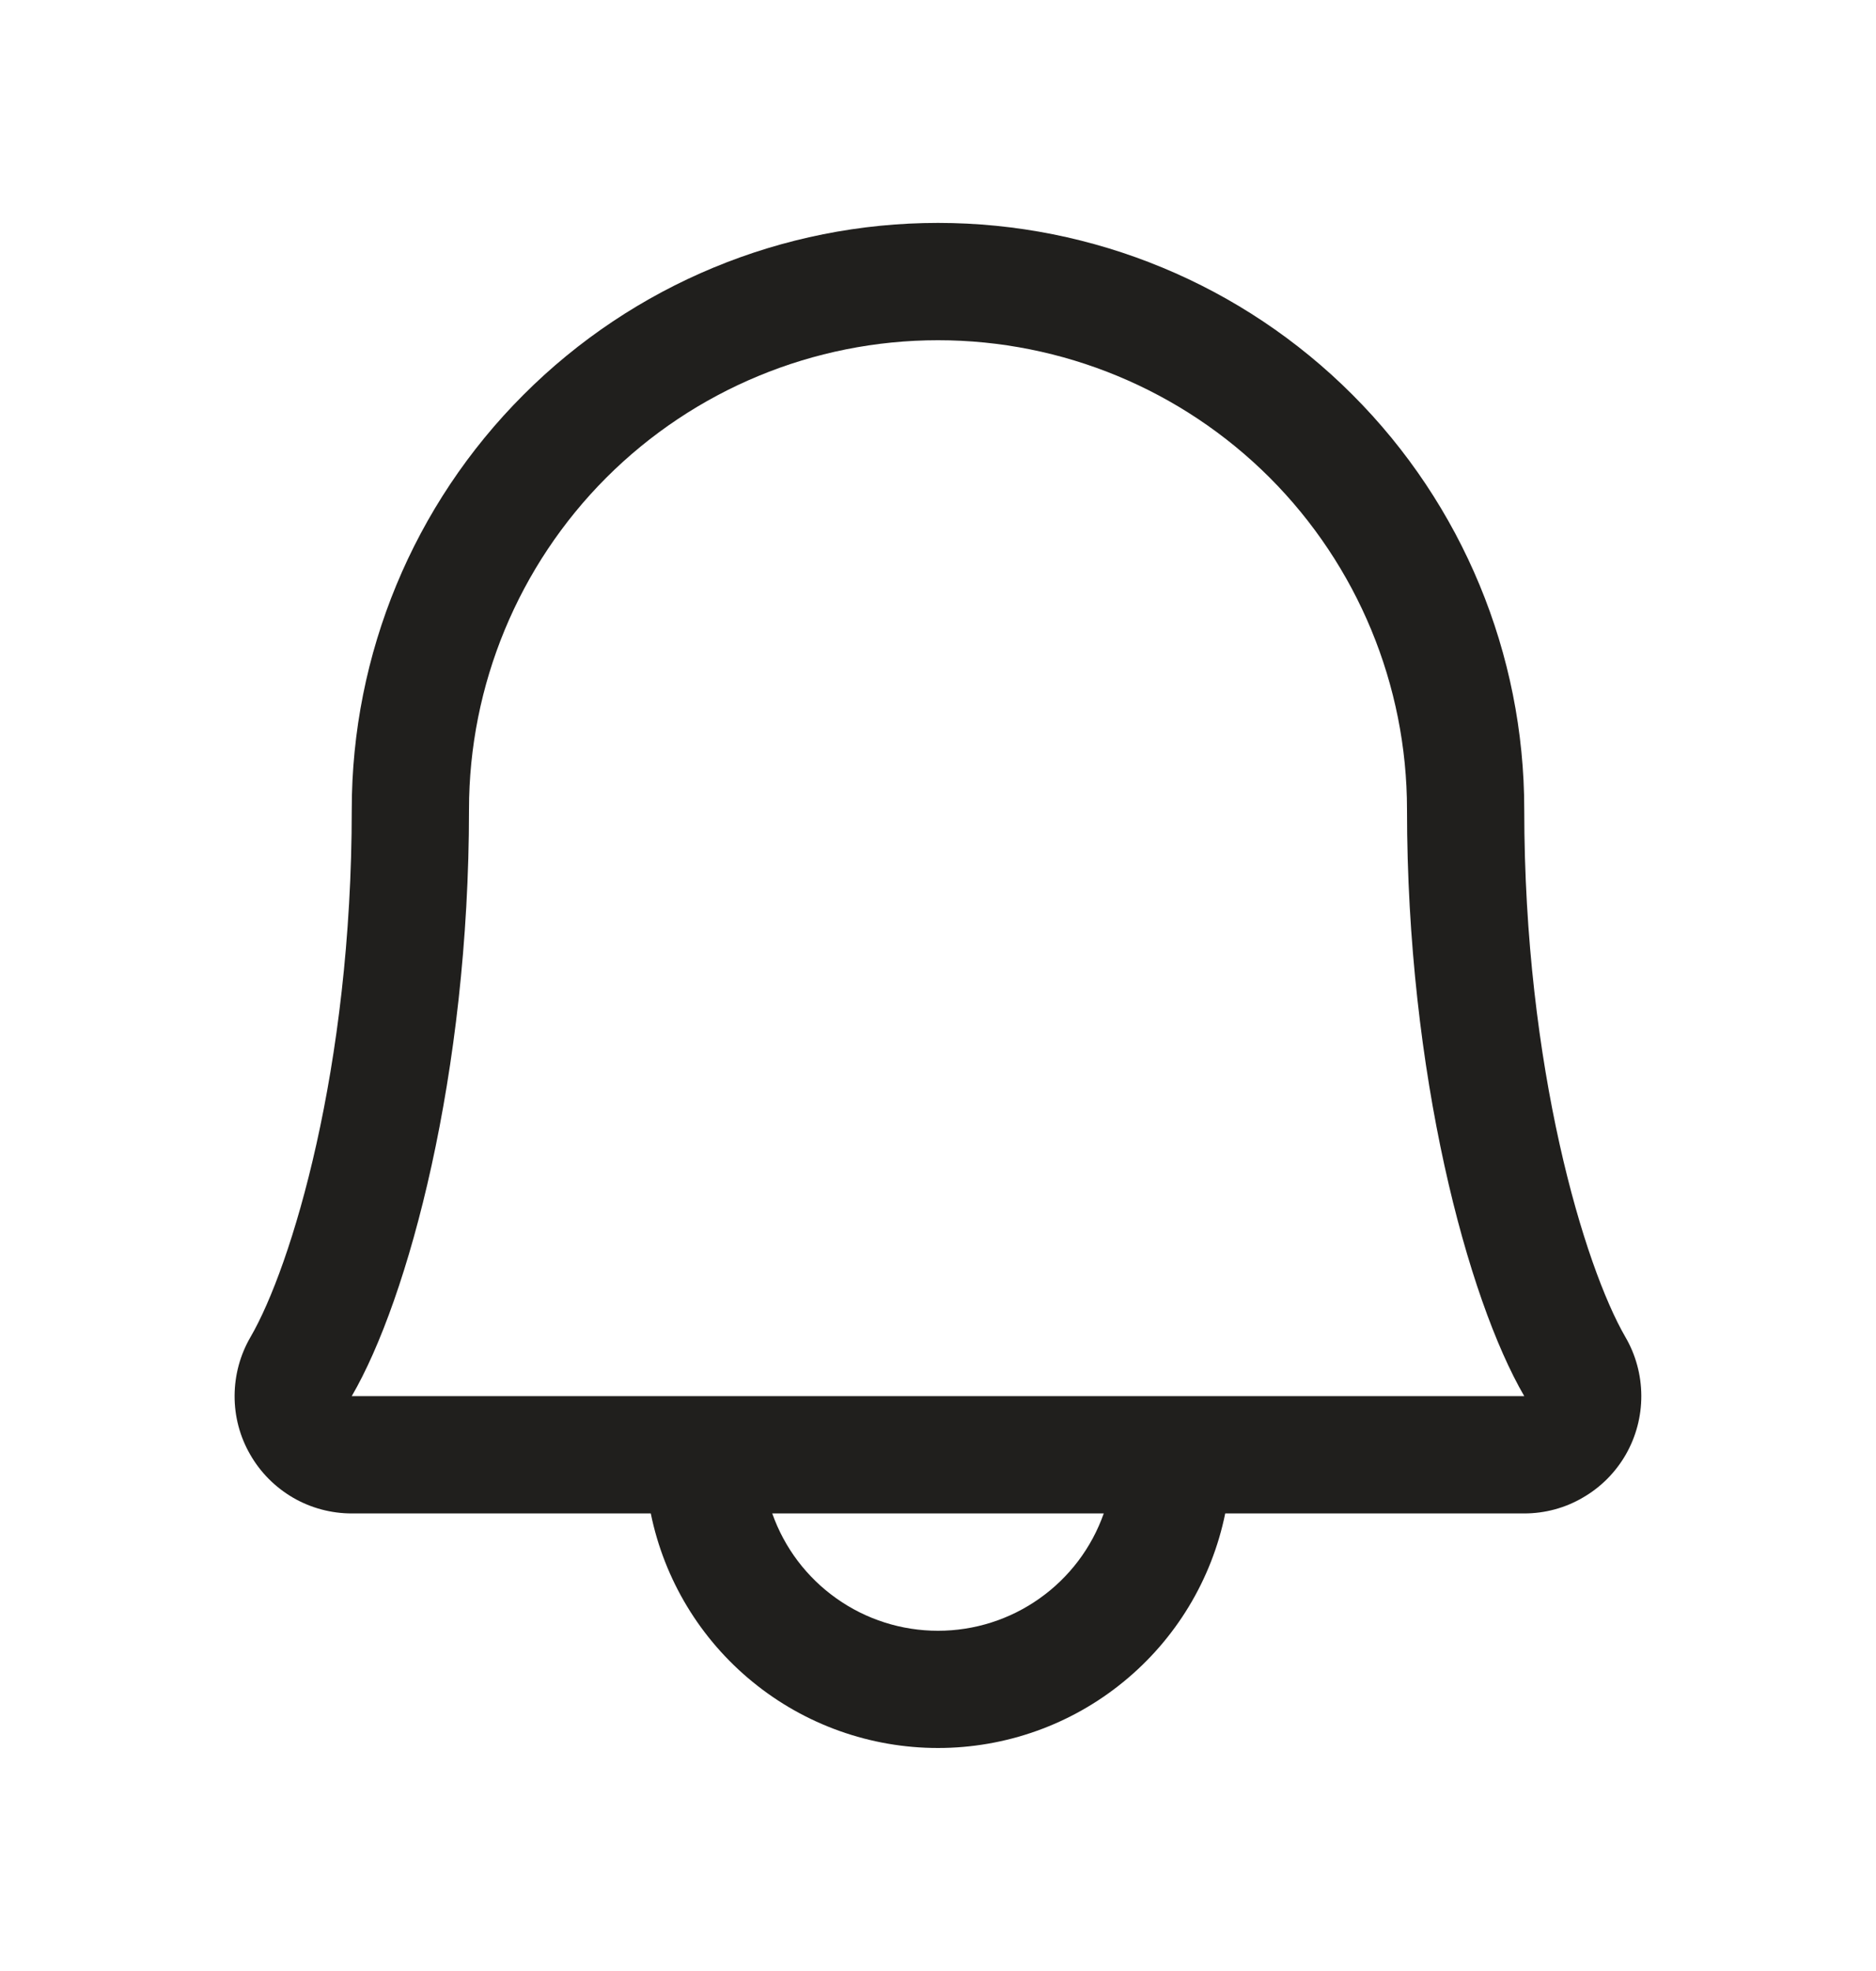 <svg width="20" height="21" viewBox="0 0 20 21" fill="none" xmlns="http://www.w3.org/2000/svg">
<g id="Bell">
<path id="Vector" d="M17.328 14.245C16.895 13.498 16.25 11.385 16.25 8.625C16.25 6.967 15.591 5.378 14.419 4.206C13.247 3.033 11.658 2.375 10 2.375C8.342 2.375 6.753 3.033 5.581 4.206C4.408 5.378 3.75 6.967 3.75 8.625C3.75 11.386 3.105 13.498 2.671 14.245C2.56 14.435 2.502 14.651 2.501 14.871C2.5 15.091 2.557 15.307 2.667 15.497C2.776 15.688 2.934 15.846 3.124 15.957C3.314 16.067 3.53 16.125 3.75 16.125H6.938C7.082 16.831 7.466 17.465 8.024 17.92C8.582 18.376 9.28 18.624 10 18.624C10.72 18.624 11.418 18.376 11.976 17.92C12.534 17.465 12.918 16.831 13.062 16.125H16.25C16.47 16.125 16.686 16.067 16.875 15.956C17.066 15.846 17.223 15.688 17.333 15.497C17.442 15.306 17.499 15.09 17.498 14.87C17.497 14.651 17.439 14.435 17.328 14.245ZM10 17.375C9.612 17.375 9.234 17.255 8.918 17.031C8.601 16.807 8.362 16.491 8.233 16.125H11.767C11.638 16.491 11.399 16.807 11.082 17.031C10.766 17.255 10.388 17.375 10 17.375ZM3.75 14.875C4.352 13.841 5 11.444 5 8.625C5 7.299 5.527 6.027 6.464 5.089C7.402 4.152 8.674 3.625 10 3.625C11.326 3.625 12.598 4.152 13.536 5.089C14.473 6.027 15 7.299 15 8.625C15 11.441 15.647 13.838 16.25 14.875H3.75Z" fill="#201F1D"/>
</g>
</svg>

